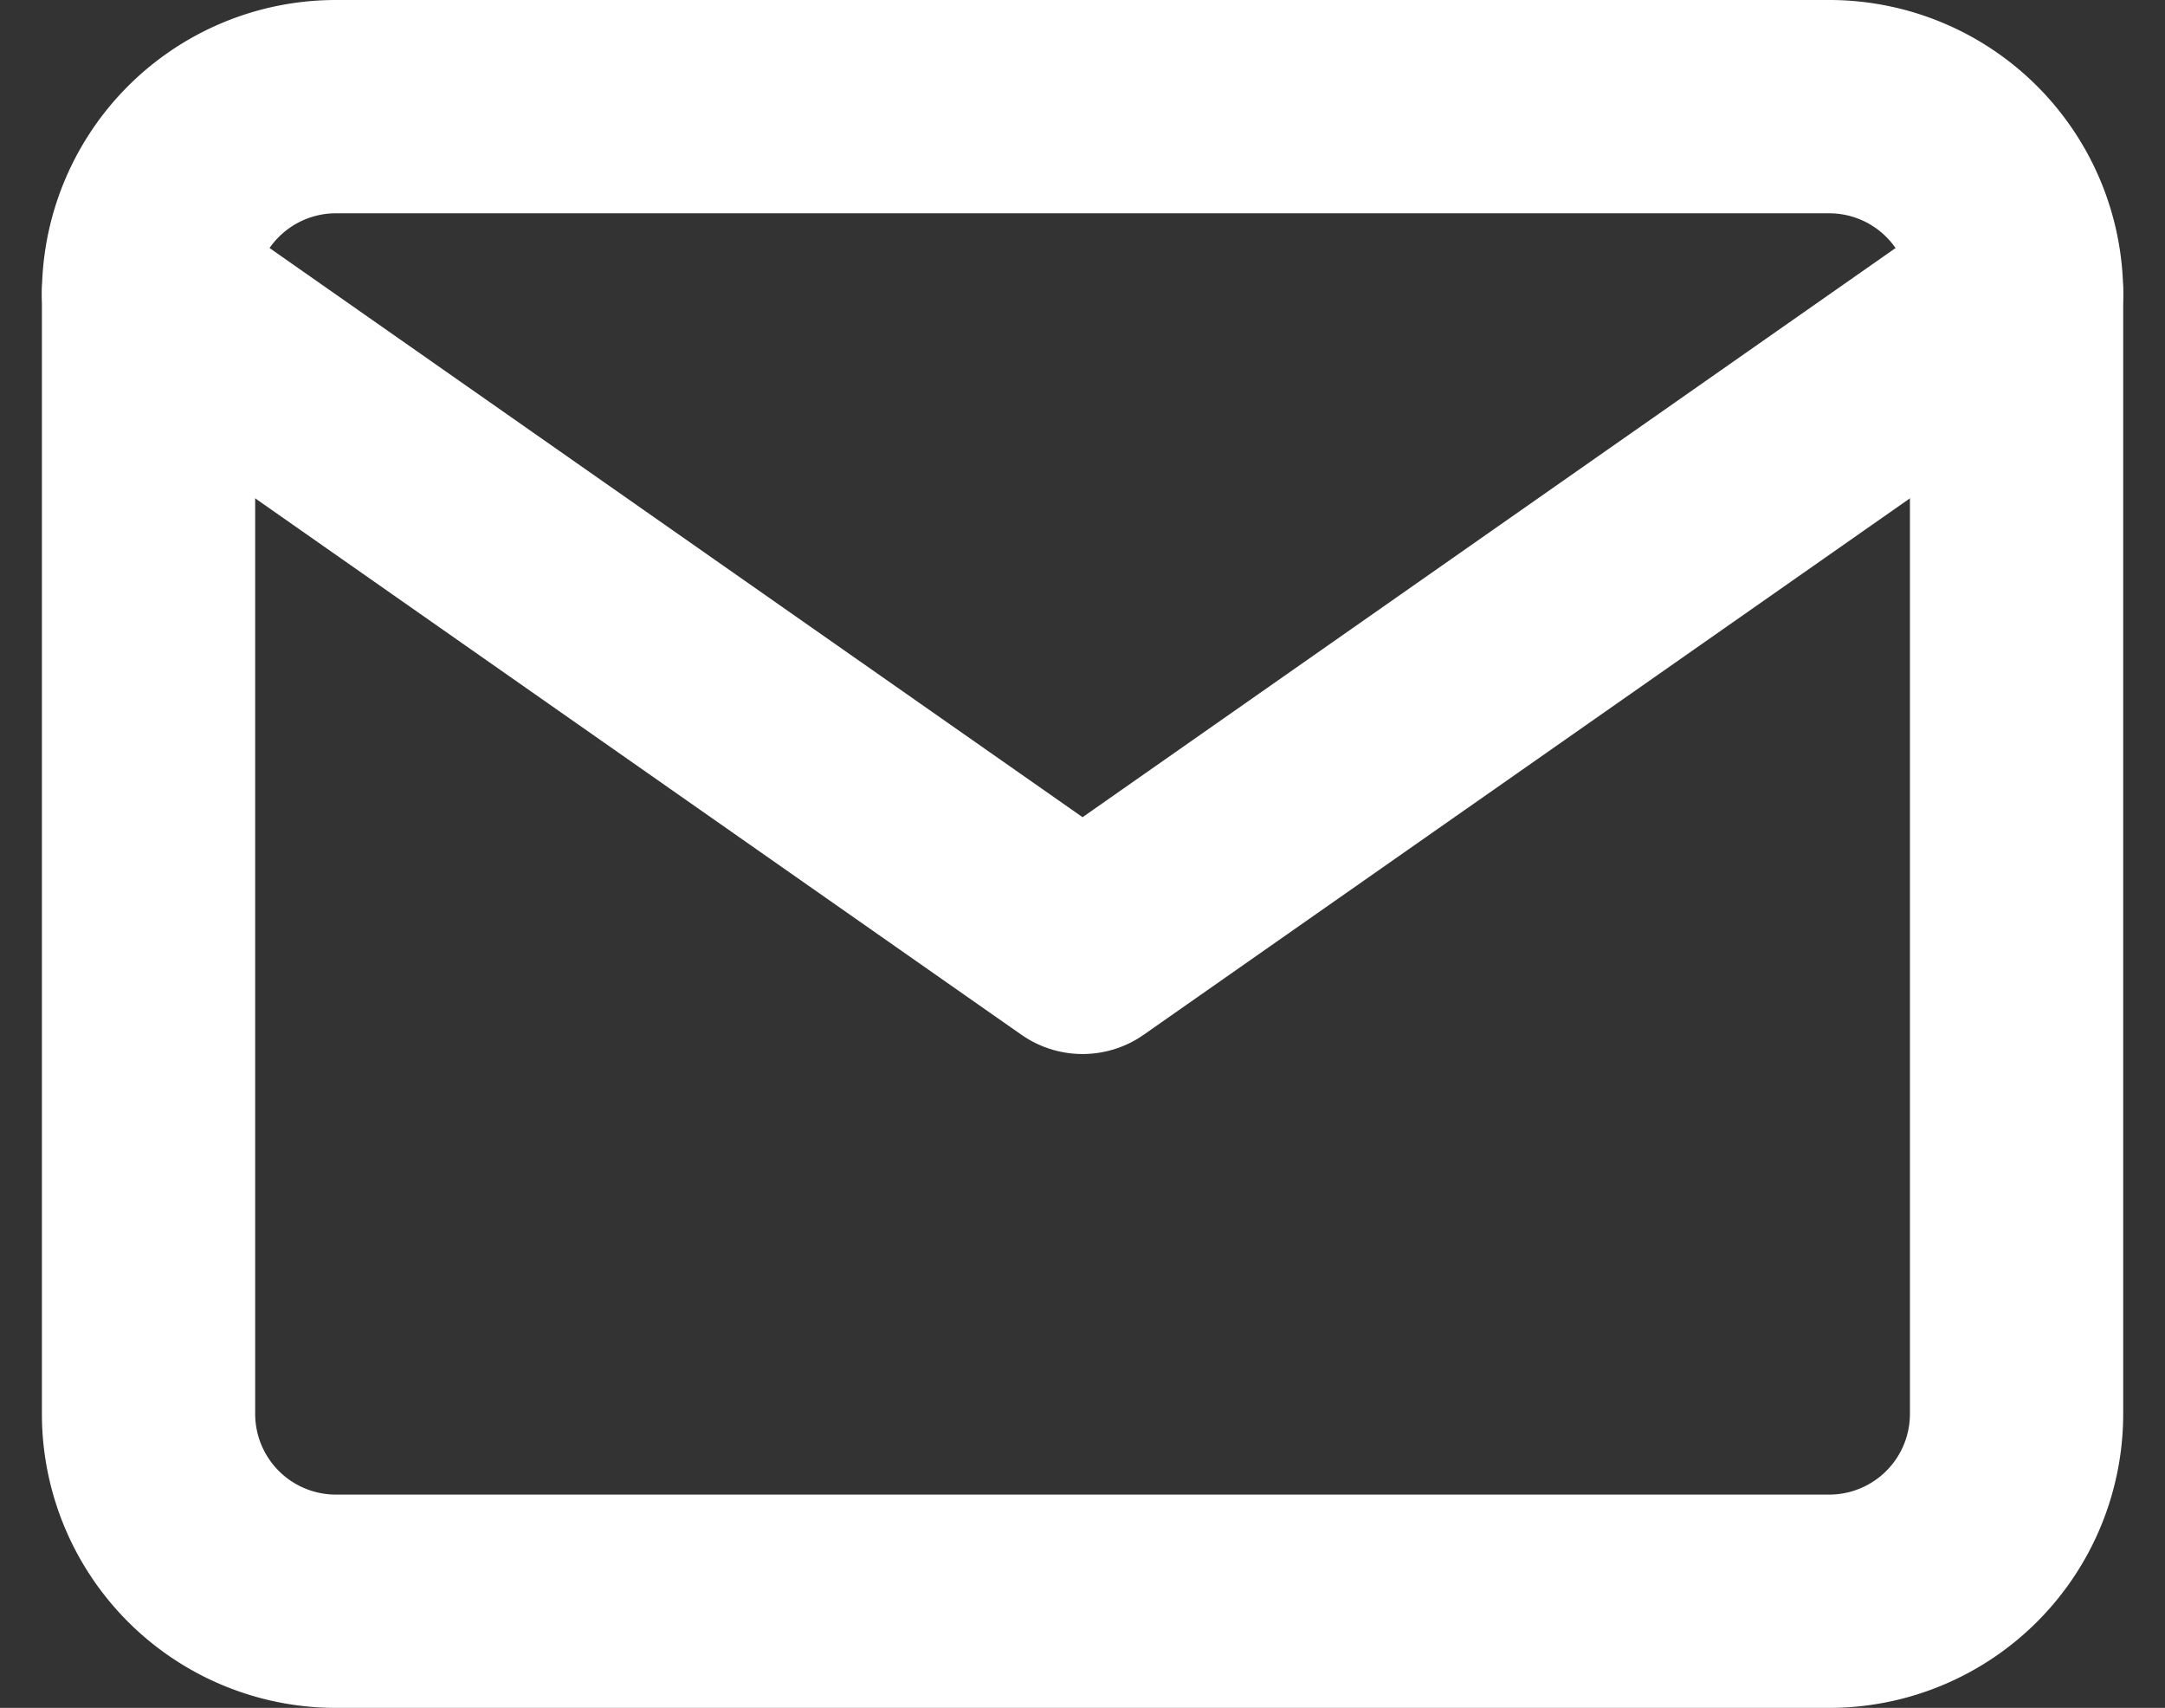<svg xmlns="http://www.w3.org/2000/svg" width="20.303" height="16.014" viewBox="0 0 20.303 16.014">
  <rect x="0" y="0" width="20.303" height="16.014" fill="#333333" stroke="none"/>
  <g id="mail" transform="translate(-0.607 -3)">
    <path id="Контур_593" data-name="Контур 593" d="M3.752,4H17.766a1.757,1.757,0,0,1,1.752,1.752V16.262a1.757,1.757,0,0,1-1.752,1.752H3.752A1.757,1.757,0,0,1,2,16.262V5.752A1.757,1.757,0,0,1,3.752,4Z" fill="none" stroke="#fff" stroke-linecap="round" stroke-linejoin="round" stroke-width="2"/>
    <path id="Контур_594" data-name="Контур 594" d="M19.518,6l-8.759,6.131L2,6" transform="translate(0 -0.248)" fill="none" stroke="#fff" stroke-linecap="round" stroke-linejoin="round" stroke-width="2"/>
  </g>
</svg>
